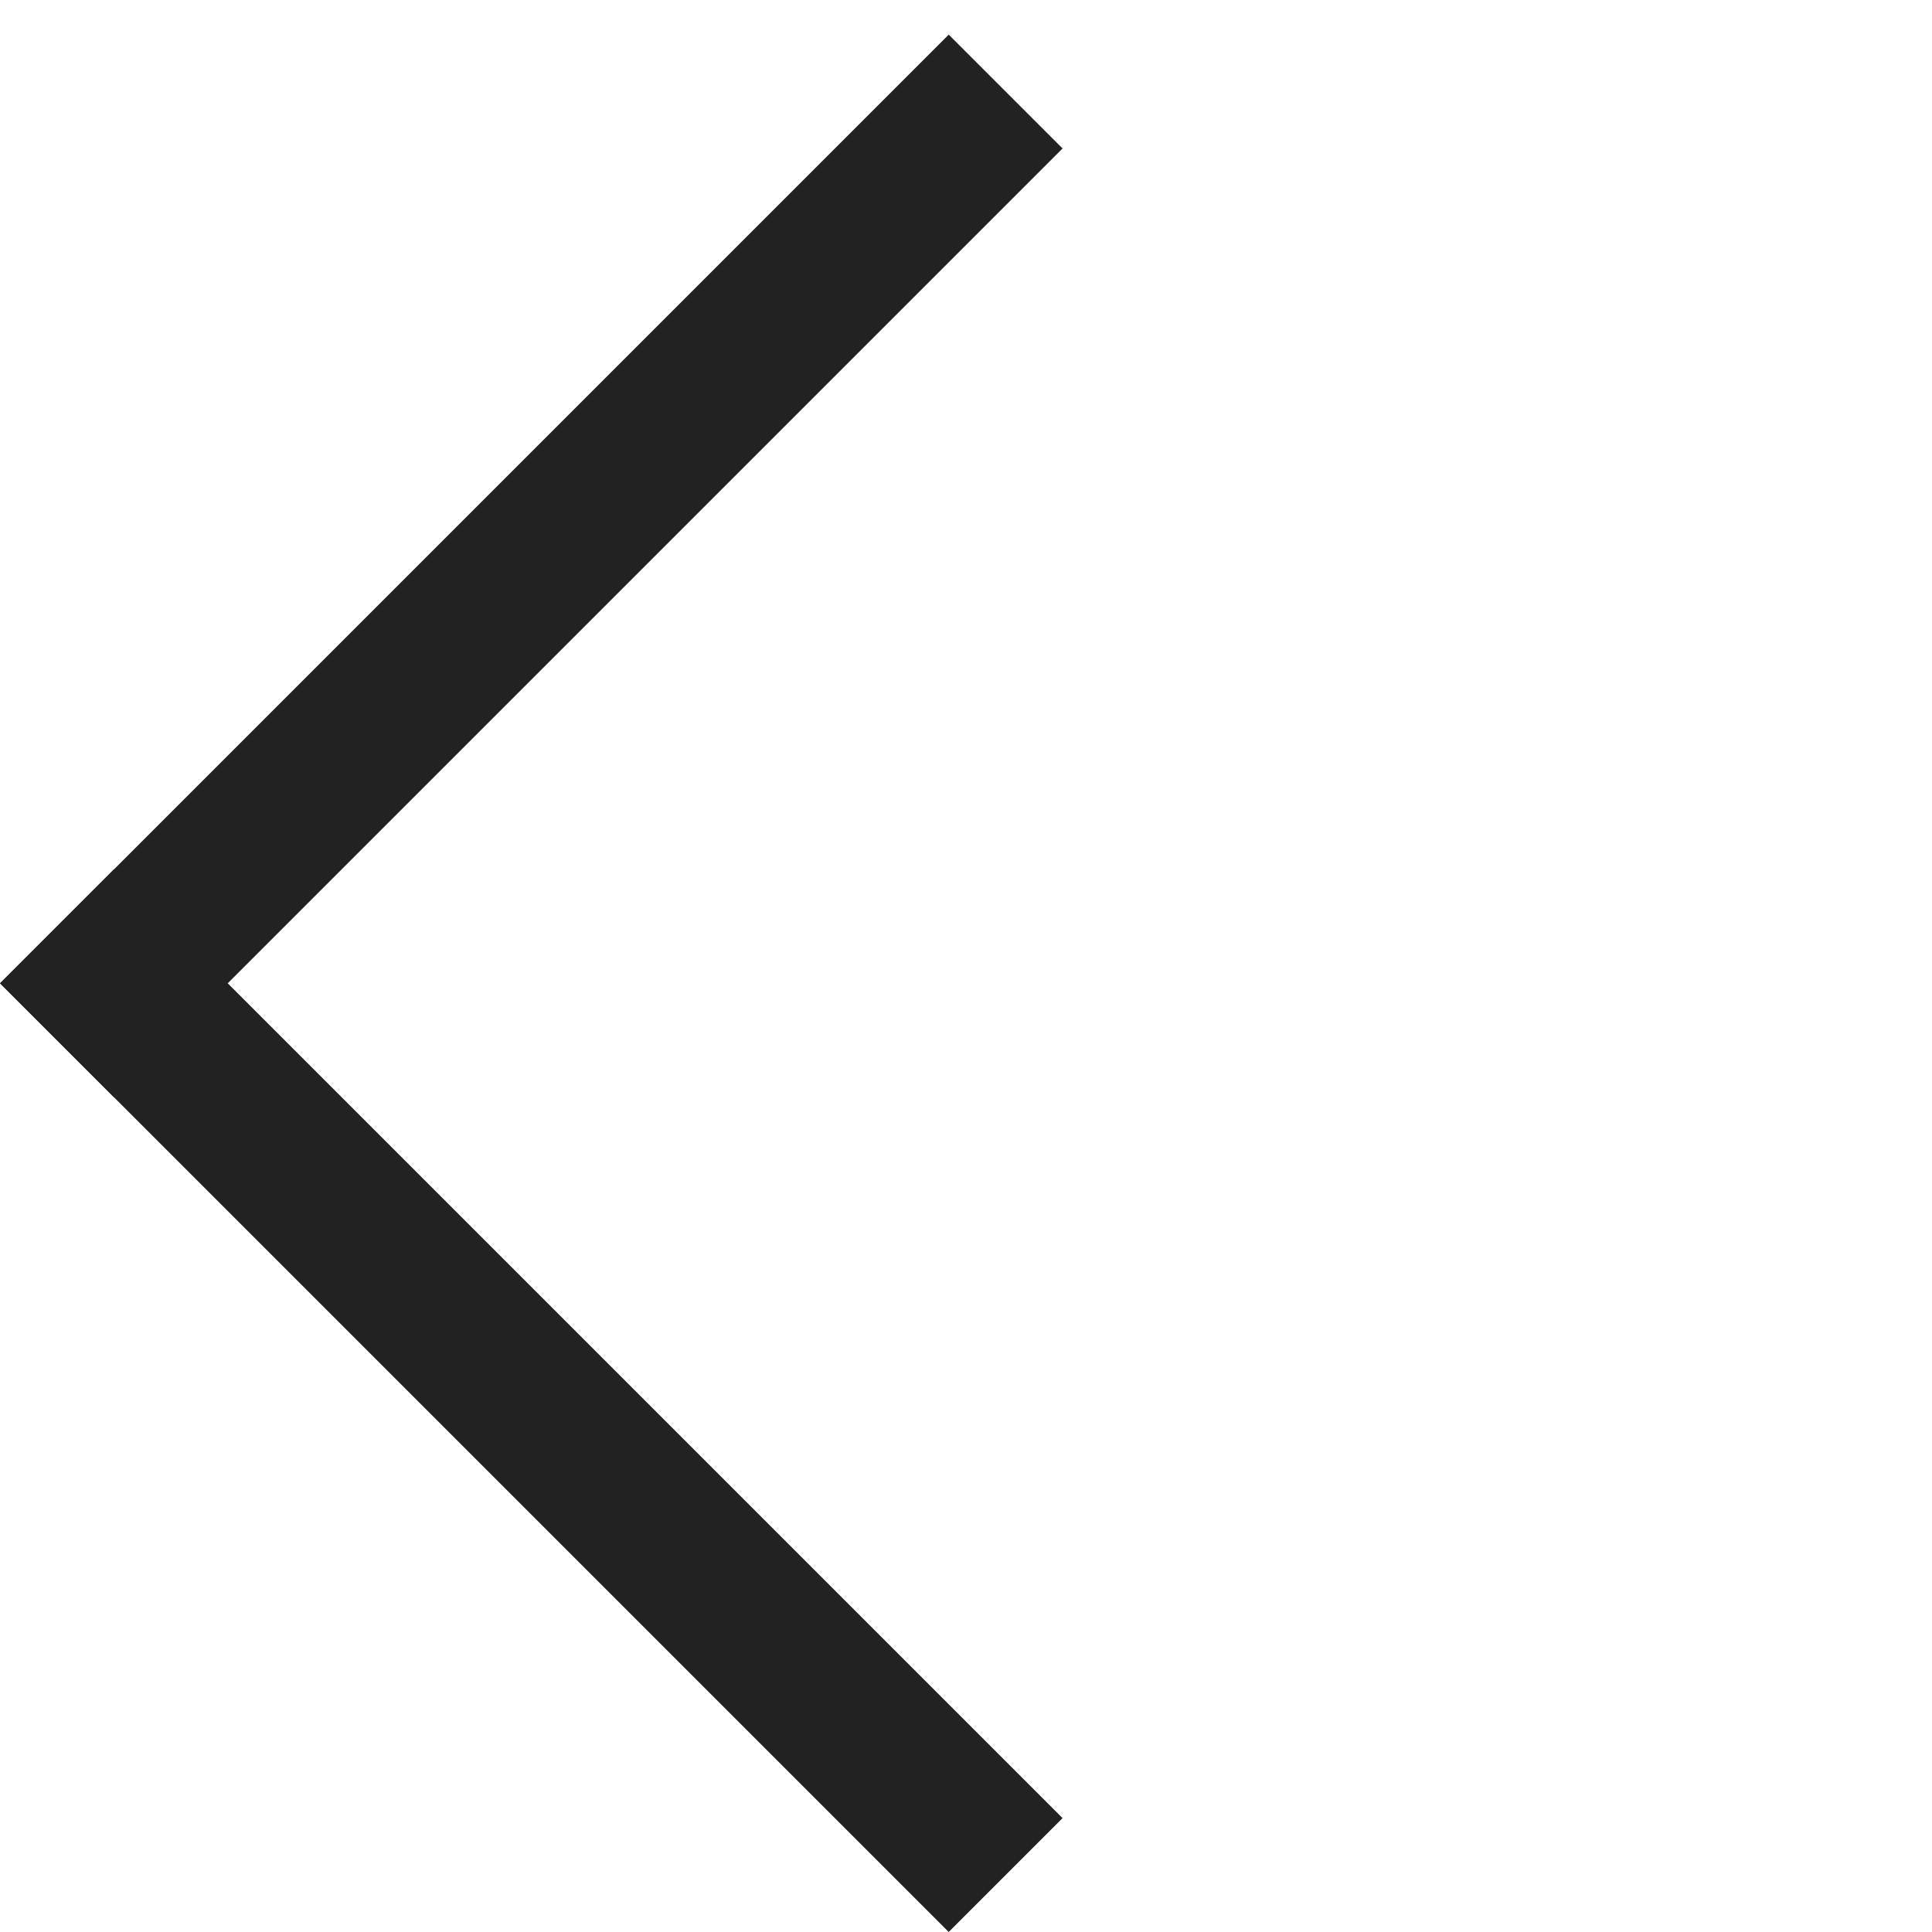 <svg width="36" height="36" viewBox="0 0 36 36" fill="none" xmlns="http://www.w3.org/2000/svg">
<g>
<rect x="17.678" y="0.645" width="3" height="25" transform="rotate(45 17.678 0.645)" fill="#222222"/>
<rect y="18.322" width="3" height="25" transform="rotate(-45 0 18.322)" fill="#222222"/>
</g>
</svg>
